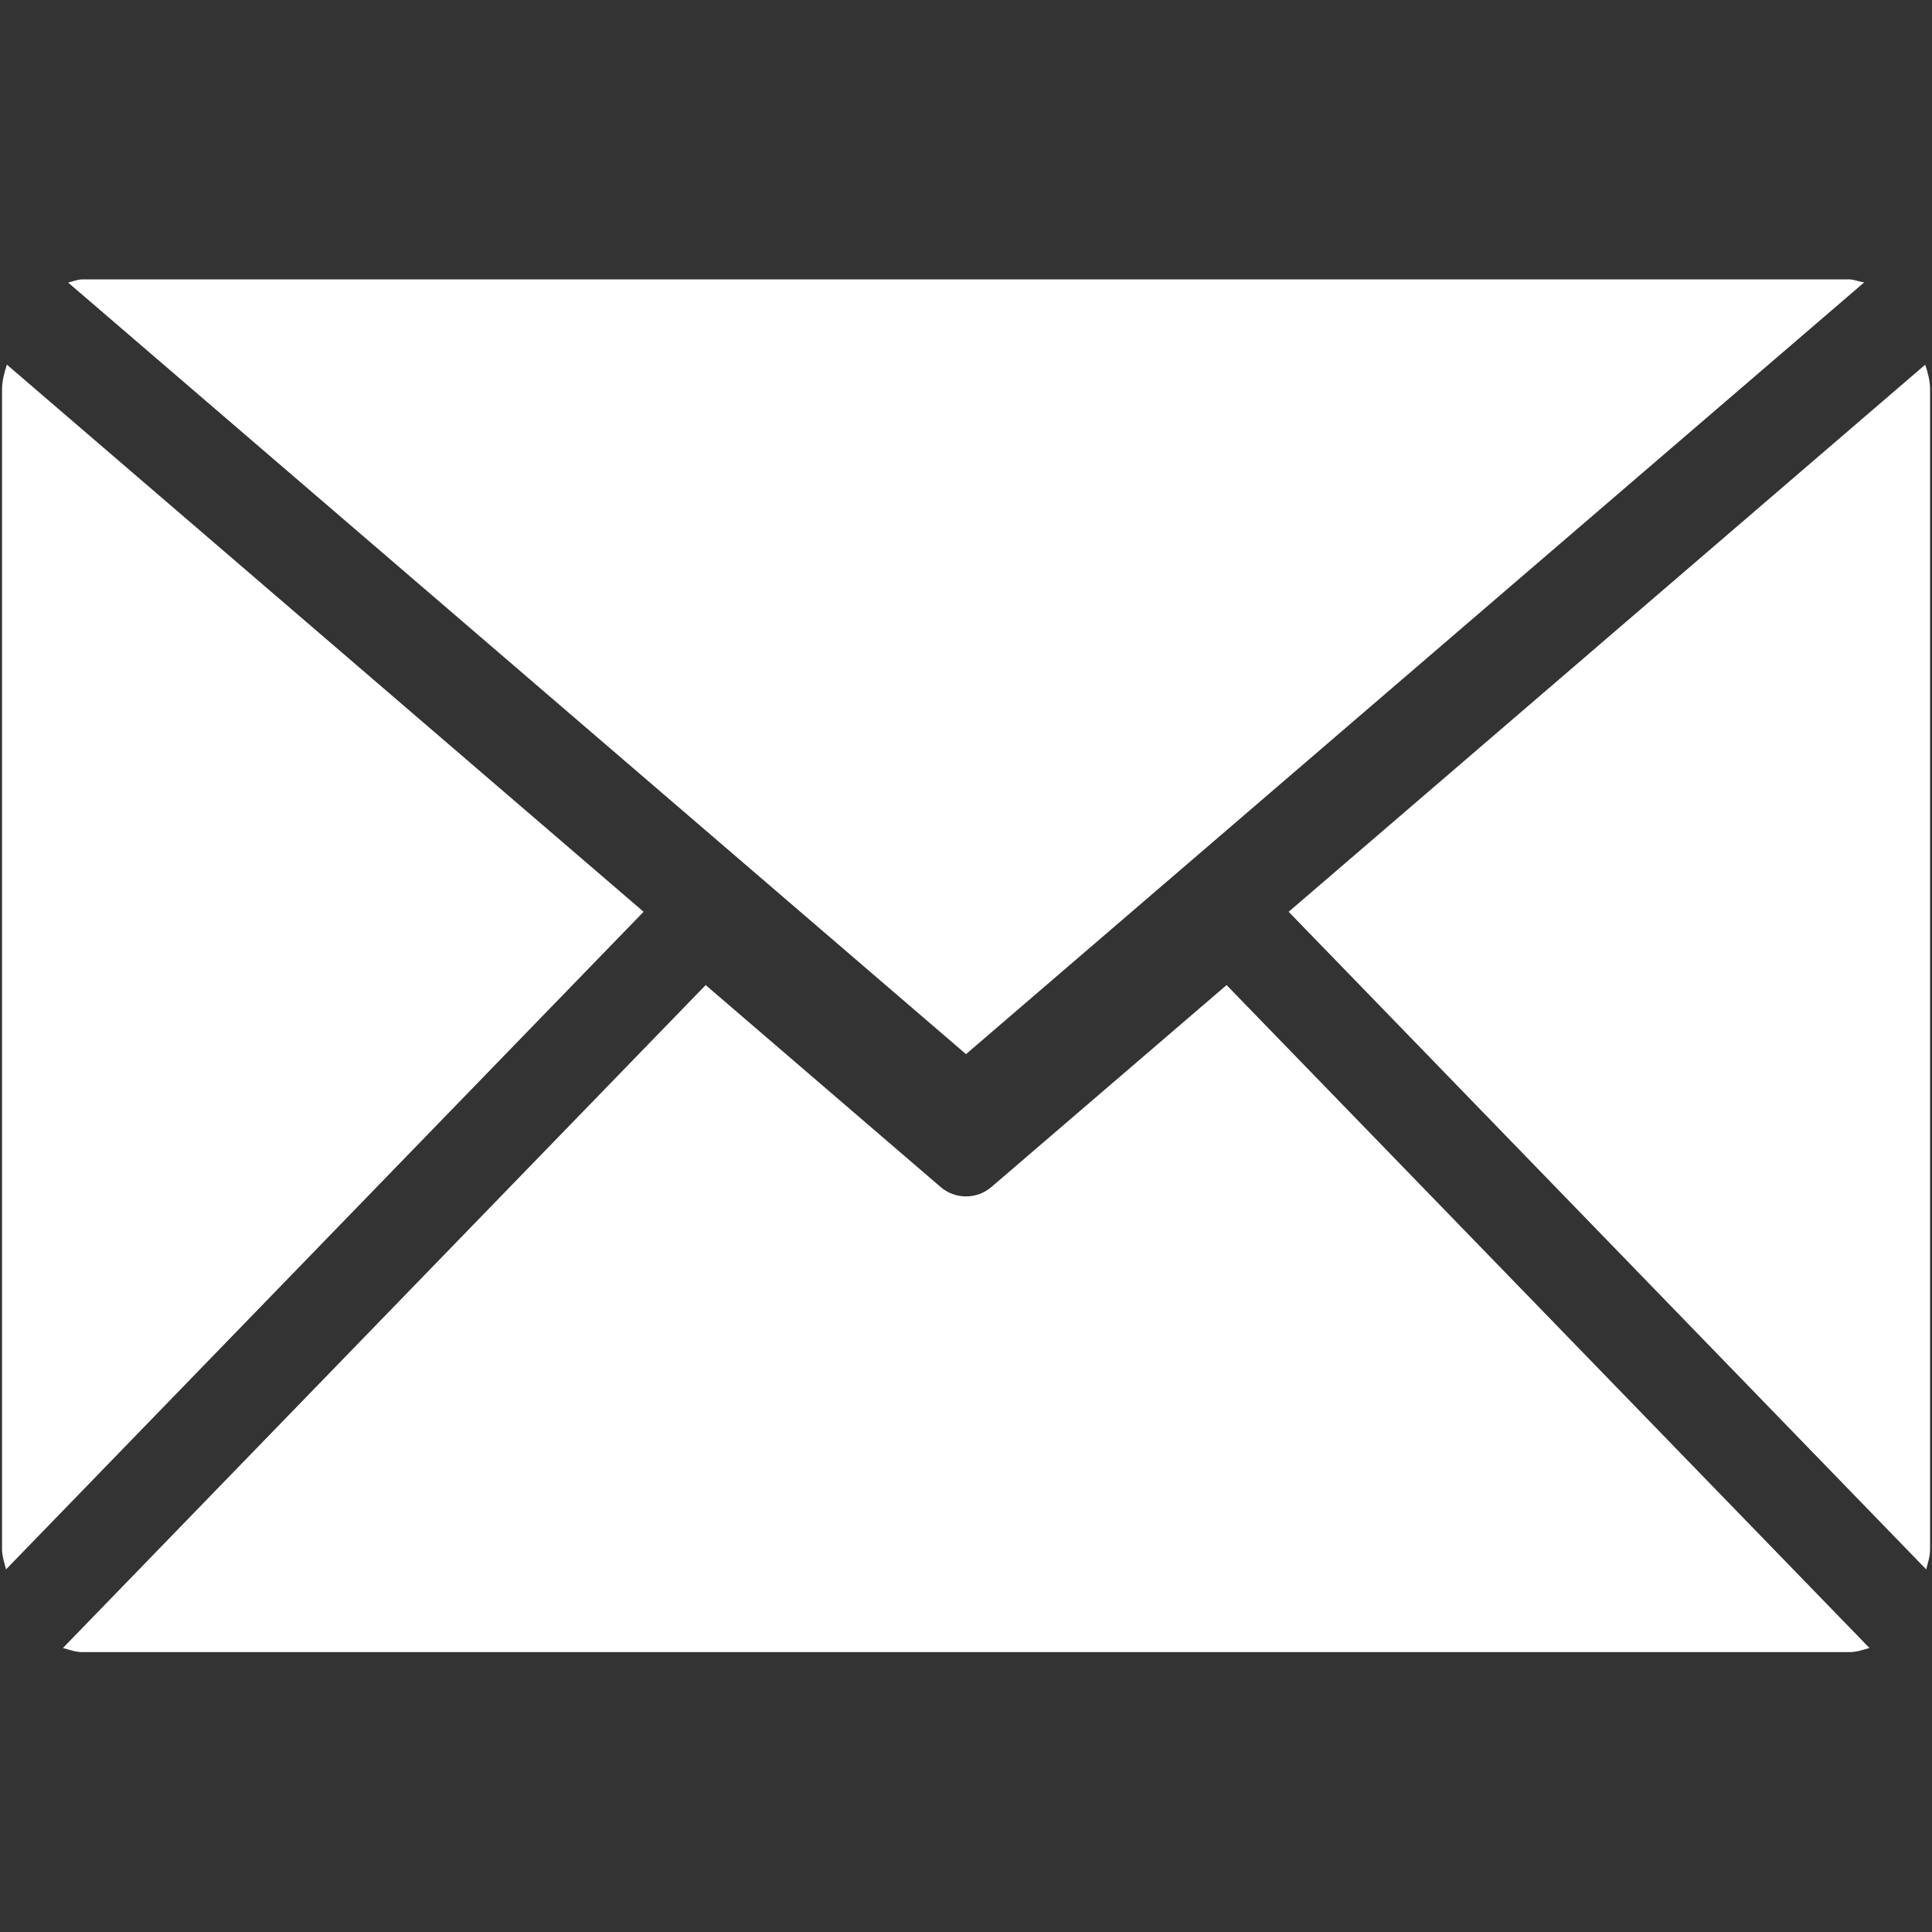 <?xml version="1.0" encoding="utf-8"?>
<!-- Generator: Adobe Illustrator 16.0.0, SVG Export Plug-In . SVG Version: 6.00 Build 0)  -->
<!DOCTYPE svg PUBLIC "-//W3C//DTD SVG 1.1//EN" "http://www.w3.org/Graphics/SVG/1.1/DTD/svg11.dtd">
<svg version="1.1" id="图层_1" xmlns="http://www.w3.org/2000/svg" xmlns:xlink="http://www.w3.org/1999/xlink" x="0px" y="0px"
	 width="200px" height="200px" viewBox="0 0 200 200" enable-background="new 0 0 200 200" xml:space="preserve">
<rect x="0" y="0" width="200" height="200" fill="#333333" stroke="none"/>
<path fill="#FFFFFF" d="M100,109.125L7.05,29.25c0.5-0.112,0.95-0.325,1.463-0.325H191.5c0.313,0,0.975,0.225,1.475,0.313
	L100,109.125z M199.8,40.3v120.075c0,0.75-0.225,1.4-0.399,2.088l-66-68.075L199.3,37.75C199.563,38.563,199.8,39.4,199.8,40.3z
	 M0.7,37.737l65.925,56.65l-66,68.075c-0.163-0.676-0.413-1.338-0.413-2.088V40.3c0-0.912,0.25-1.737,0.5-2.563H0.7z
	 M126.975,101.975l66.551,68.625c-0.663,0.176-1.313,0.426-2.038,0.426H8.513c-0.7,0-1.35-0.25-2-0.426l66.537-68.625l24.288,20.875
	c1.523,1.337,3.801,1.337,5.325,0L126.975,101.975L126.975,101.975z"/>
</svg>
